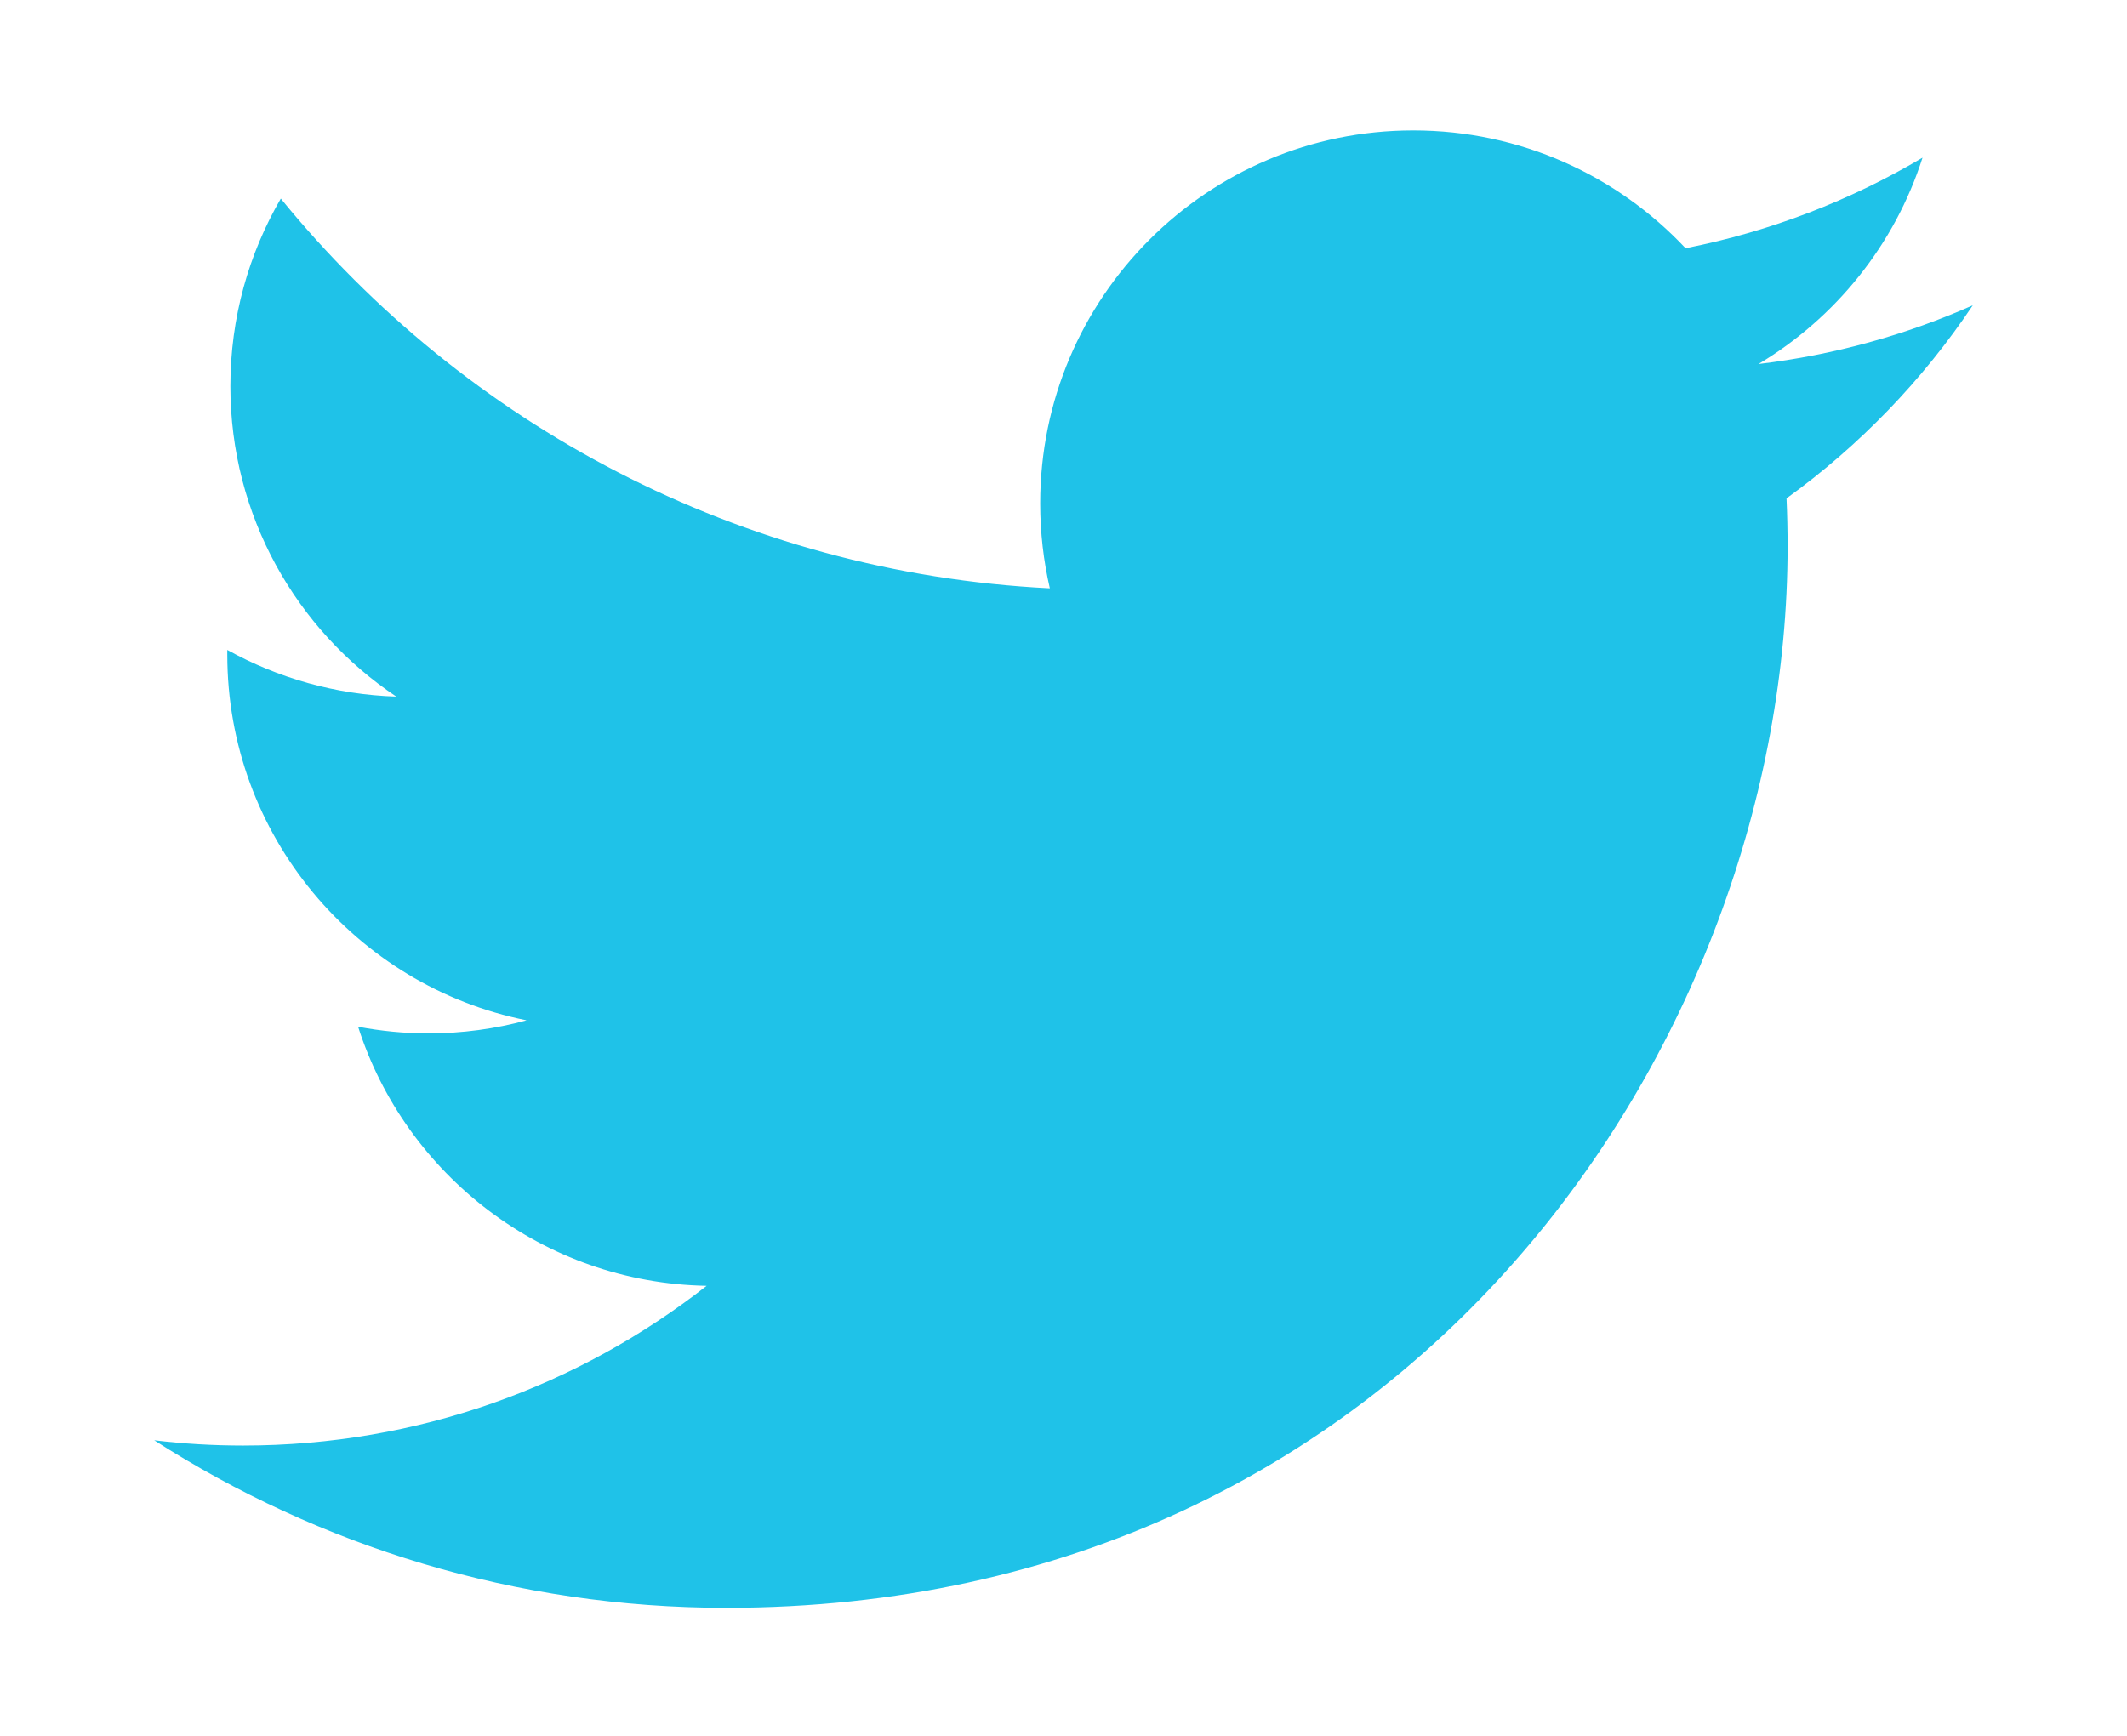 <?xml version="1.0" encoding="utf-8"?>
<!-- Generator: Adobe Illustrator 16.0.0, SVG Export Plug-In . SVG Version: 6.00 Build 0)  -->
<!DOCTYPE svg PUBLIC "-//W3C//DTD SVG 1.1//EN" "http://www.w3.org/Graphics/SVG/1.1/DTD/svg11.dtd">
<svg version="1.1" id="圖層_1" xmlns="http://www.w3.org/2000/svg" xmlns:xlink="http://www.w3.org/1999/xlink" x="0px" y="0px"
	 width="1031.123px" height="841.89px" viewBox="-222.968 0 1031.123 841.89" enable-background="new -222.968 0 1031.123 841.89"
	 xml:space="preserve">
<path fill="#1fc2e8" d="M733.398,148.038c-32.449,14.412-67.302,24.105-103.891,28.48c37.369-22.379,66.027-57.809,79.52-100.057
	c-34.934,20.717-73.66,35.77-114.881,43.908c-33-35.163-79.986-57.132-132.004-57.132c-99.881,0-180.854,81.002-180.854,180.859
	c0,14.172,1.627,28.005,4.677,41.195C135.654,277.763,2.405,205.748-86.841,96.296c-15.53,26.717-24.445,57.777-24.445,90.972
	c0,62.727,31.908,118.099,80.425,150.511c-29.631-0.947-57.541-9.085-81.92-22.616c0,0.782,0,1.493,0,2.272
	c0,87.653,62.322,160.744,145.091,177.332c-15.158,4.14-31.159,6.344-47.673,6.344c-11.631,0-22.989-1.161-34.011-3.23
	c23.024,71.854,89.82,124.172,168.958,125.629c-61.877,48.525-139.865,77.449-224.633,77.449c-14.578,0-28.989-0.845-43.162-2.55
	c80.052,51.306,175.093,81.241,277.258,81.241c332.699,0,514.57-275.594,514.57-514.602c0-7.831-0.168-15.629-0.516-23.394
	C678.464,216.125,709.162,184.283,733.398,148.038z"/>
</svg>
